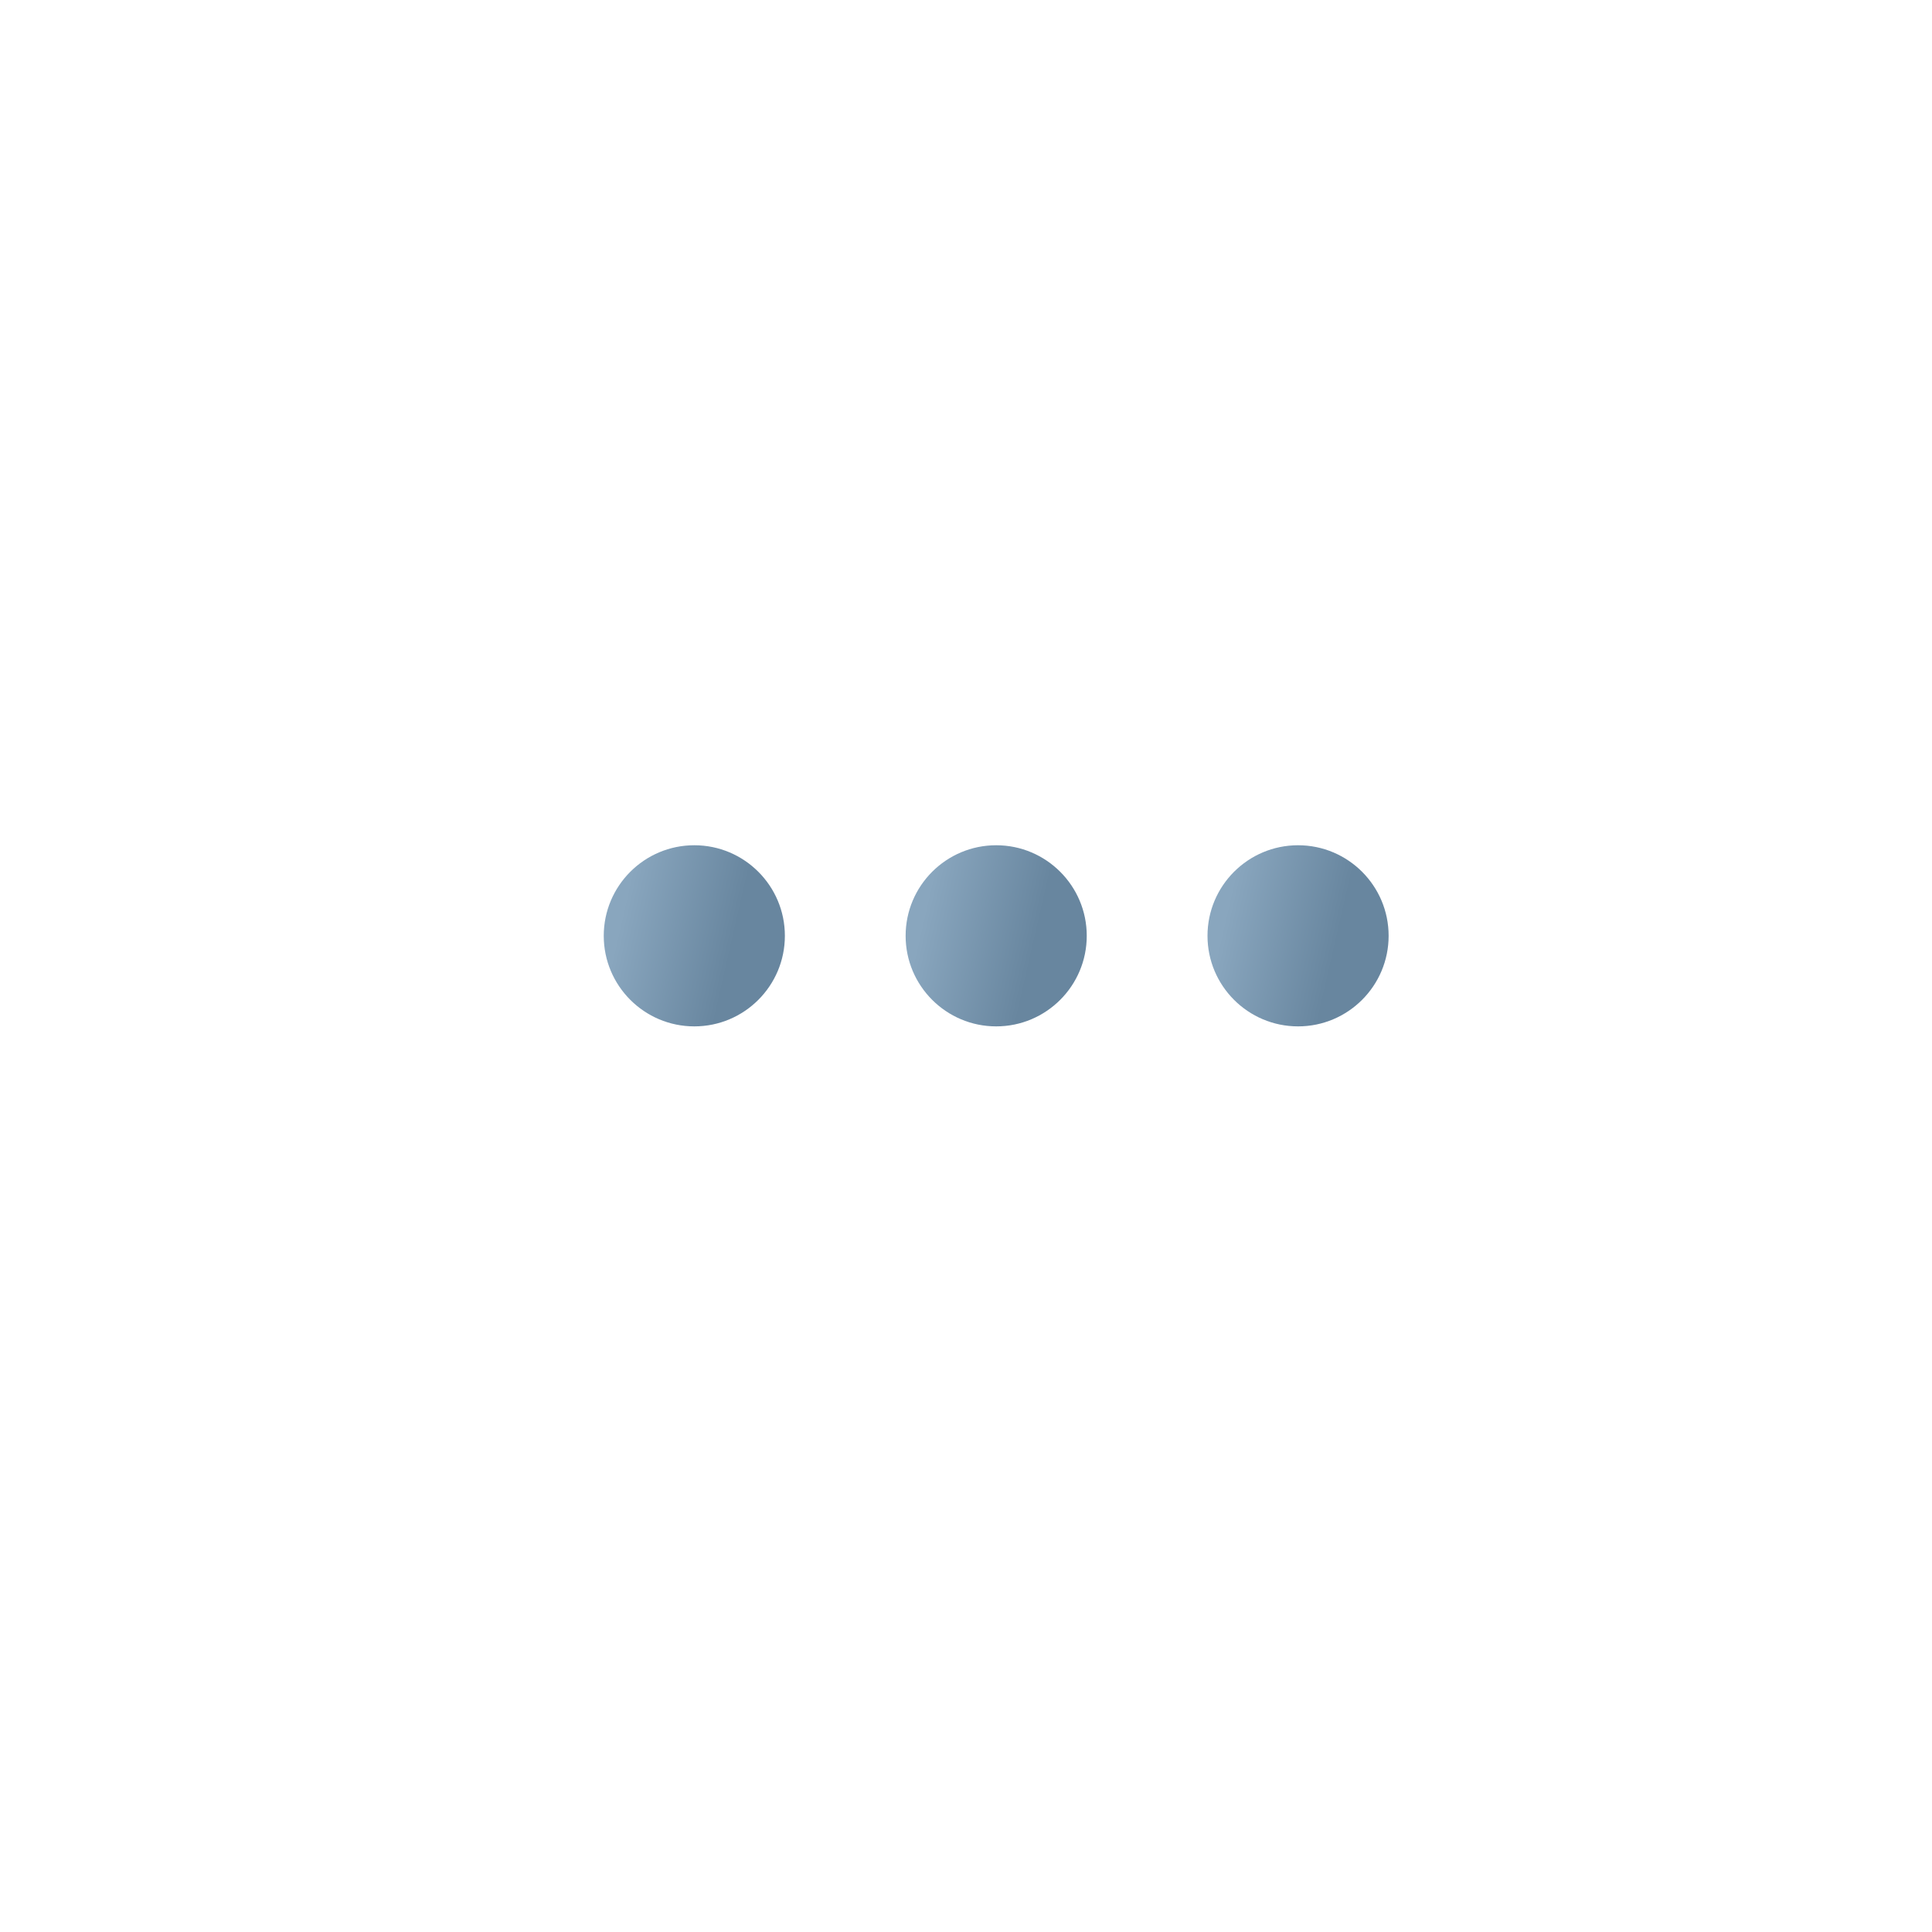 <svg width="32" height="32" viewBox="0 0 32 32" fill="none" xmlns="http://www.w3.org/2000/svg">
    <path d="M3.207 12.075C3.499 11.992 3.748 11.753 3.764 11.45C4.05 6.045 8.524 1.75 14 1.75H18C23.476 1.75 27.95 6.045 28.235 11.45C28.252 11.753 28.501 11.992 28.793 12.075C29.634 12.311 30.25 13.084 30.25 14V20C30.25 20.916 29.634 21.689 28.793 21.925C28.501 22.008 28.25 22.246 28.25 22.55V23C28.25 25.899 25.899 28.25 23 28.25H18.733C18.387 28.848 17.74 29.25 17 29.25H15C13.895 29.25 13 28.355 13 27.25V26.75C13 25.645 13.895 24.75 15 24.75H17C17.74 24.75 18.387 25.152 18.732 25.75H23C24.519 25.75 25.75 24.519 25.75 23V12C25.75 7.72 22.28 4.25 18 4.25H14C9.72 4.25 6.25 7.72 6.25 12V20C6.25 21.105 5.355 22 4.25 22H3.75C2.645 22 1.75 21.105 1.75 20V14C1.75 13.084 2.366 12.311 3.207 12.075Z"
          />
    <path d="M10 15.5C10 14.672 10.672 14 11.5 14C12.328 14 13 14.672 13 15.5C13 16.328 12.328 17 11.5 17C10.672 17 10 16.328 10 15.5Z"
          fill="url(#paint0_linear)"/>
    <path d="M15 15.5C15 14.672 15.672 14 16.5 14C17.328 14 18 14.672 18 15.5C18 16.328 17.328 17 16.5 17C15.672 17 15 16.328 15 15.5Z"
          fill="url(#paint1_linear)"/>
    <path d="M20 15.5C20 14.672 20.672 14 21.5 14C22.328 14 23 14.672 23 15.5C23 16.328 22.328 17 21.5 17C20.672 17 20 16.328 20 15.5Z"
          fill="url(#paint2_linear)"/>
    <defs>
        <linearGradient id="paint0_linear" x1="10.562" y1="14" x2="12.903" y2="14.535"
                        gradientUnits="userSpaceOnUse">
            <stop stop-color="#89A6BE"/>
            <stop offset="0.79" stop-color="#68869F"/>
        </linearGradient>
        <linearGradient id="paint1_linear" x1="15.562" y1="14" x2="17.903" y2="14.535"
                        gradientUnits="userSpaceOnUse">
            <stop stop-color="#89A6BE"/>
            <stop offset="0.79" stop-color="#68869F"/>
        </linearGradient>
        <linearGradient id="paint2_linear" x1="20.562" y1="14" x2="22.903" y2="14.535"
                        gradientUnits="userSpaceOnUse">
            <stop stop-color="#89A6BE"/>
            <stop offset="0.79" stop-color="#68869F"/>
        </linearGradient>
    </defs>
</svg>

